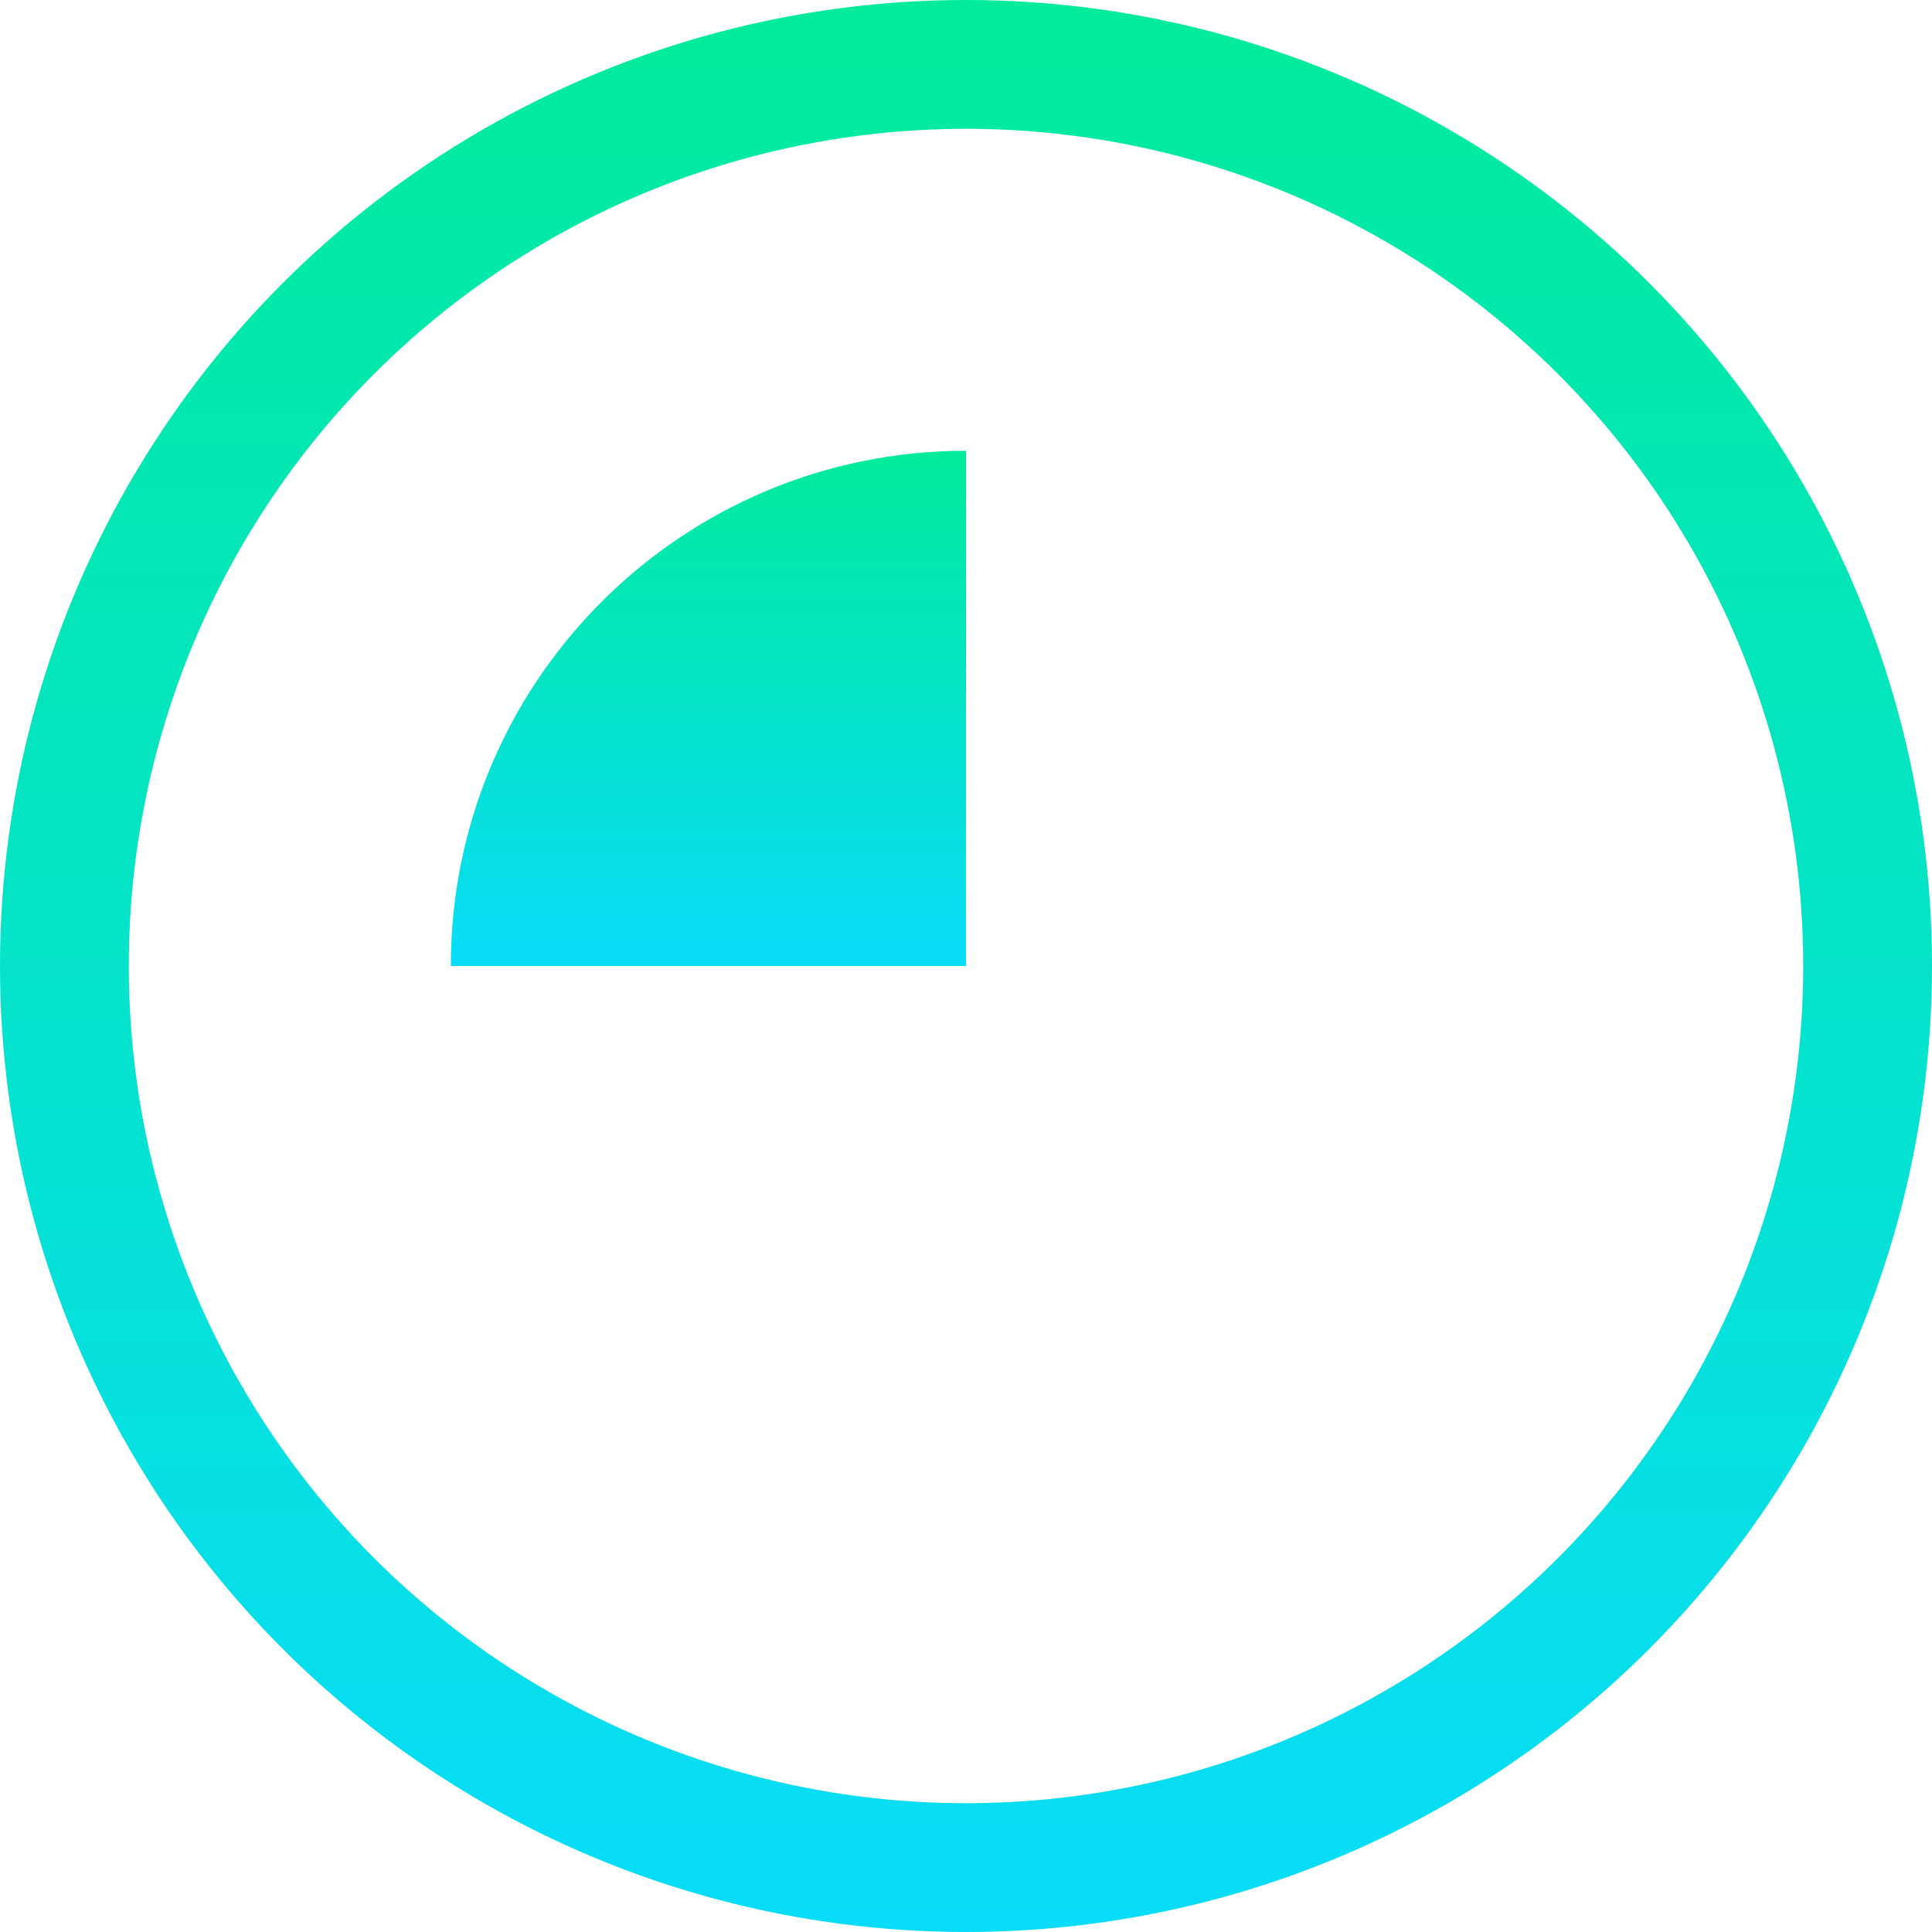 <svg width="30" height="30" viewBox="0 0 30 30" fill="none" xmlns="http://www.w3.org/2000/svg">
<circle cx="15" cy="15" r="14" stroke="url(#paint0_linear)" stroke-width="2"/>
<path fill-rule="evenodd" clip-rule="evenodd" d="M15 7V15H7C7 10.661 10.455 7.128 14.764 7.003L15 7Z" fill="url(#paint1_linear)"/>
<defs>
<linearGradient id="paint0_linear" x1="0.116" y1="0" x2="0.116" y2="29.768" gradientUnits="userSpaceOnUse">
<stop stop-color="#00EB9B"/>
<stop offset="1" stop-color="#07DCF8"/>
</linearGradient>
<linearGradient id="paint1_linear" x1="7.031" y1="7" x2="7.031" y2="14.938" gradientUnits="userSpaceOnUse">
<stop stop-color="#00EB9B"/>
<stop offset="1" stop-color="#07DCF8"/>
</linearGradient>
</defs>
</svg>

